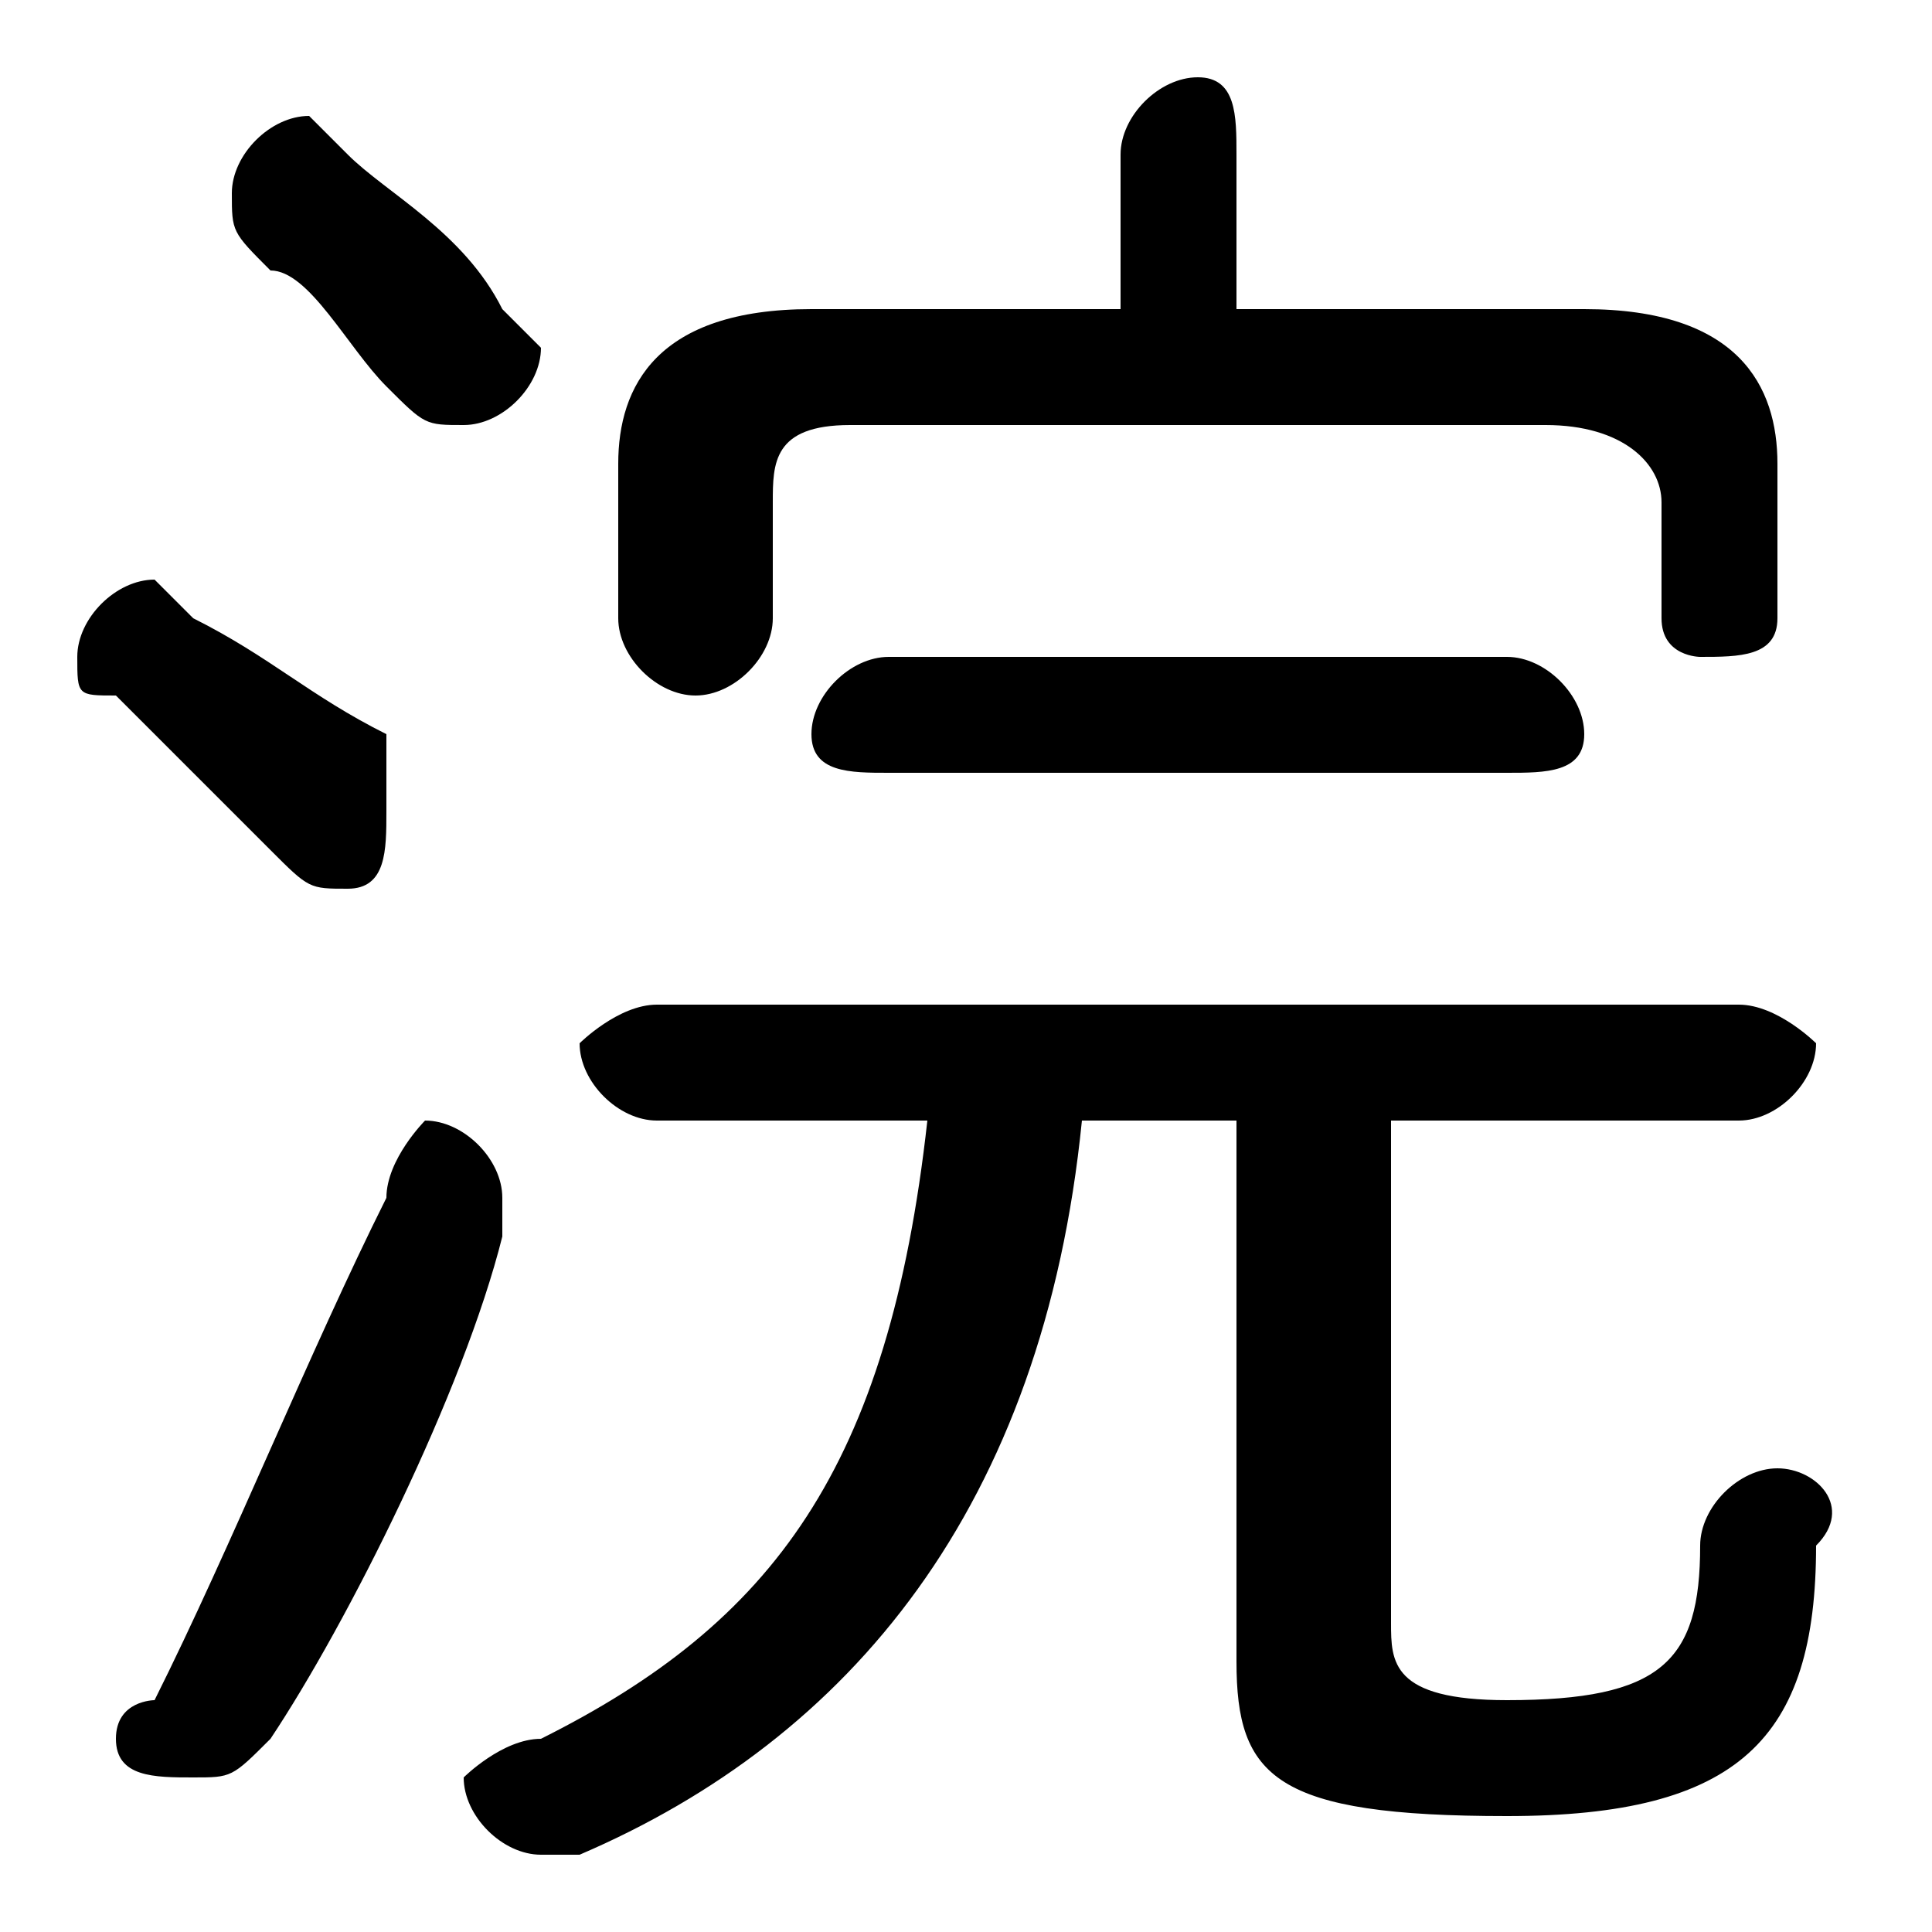<svg xmlns="http://www.w3.org/2000/svg" viewBox="0 -44.0 50.0 50.0">
    <rect x="0" y="-44.0" width="50.0" height="50.0" fill="#808080" stroke="none"/>
    <g transform="scale(1, -1)">
        <!-- ボディの枠 -->
        <rect x="0" y="-6.0" width="50.0" height="50.0"
            stroke="white" fill="white"/>
        <!-- グリフ座標系の原点 -->
        <circle cx="0" cy="0" r="5" fill="white"/>
        <!-- グリフのアウトライン -->
        <g style="fill:black;stroke:#000000;stroke-width:0;stroke-linecap:round;stroke-linejoin:round;">
        <path d="M 24.0 15.0 C 23.0 6.0 20.0 2.0 14.0 -1.0 C 13.0 -1.0 12.0 -2.0 12.0 -2.0 C 12.0 -3.0 13.0 -4.0 14.0 -4.0 C 14.0 -4.0 14.0 -4.0 15.0 -4.0 C 22.0 -1.0 27.0 5.0 28.0 15.0 L 32.0 15.0 L 32.0 1.0 C 32.0 -2.0 33.0 -3.0 39.0 -3.0 C 45.0 -3.0 47.0 -1.0 47.0 4.0 C 48.0 5.0 47.0 6.0 46.0 6.0 C 45.0 6.0 44.0 5.0 44.0 4.0 C 44.0 1.0 43.0 0.0 39.0 0.0 C 36.0 0.0 36.0 1.0 36.0 2.0 L 36.0 15.0 L 45.0 15.0 C 46.0 15.0 47.0 16.0 47.0 17.0 C 47.0 17.0 46.0 18.0 45.0 18.0 L 17.0 18.0 C 16.0 18.0 15.0 17.0 15.0 17.0 C 15.0 16.0 16.0 15.0 17.0 15.0 Z M 32.0 36.0 L 32.0 40.0 C 32.0 41.0 32.0 42.0 31.0 42.0 C 30.0 42.0 29.0 41.0 29.0 40.0 L 29.0 36.0 L 21.0 36.0 C 17.0 36.0 16.0 34.0 16.0 32.0 L 16.0 28.0 C 16.0 27.0 17.0 26.0 18.0 26.0 C 19.0 26.0 20.0 27.0 20.0 28.0 L 20.0 31.0 C 20.0 32.0 20.0 33.0 22.0 33.0 L 40.0 33.0 C 42.0 33.0 43.0 32.0 43.0 31.0 L 43.0 28.0 C 43.0 27.0 44.0 27.0 44.0 27.0 C 45.0 27.0 46.0 27.0 46.0 28.0 L 46.0 32.0 C 46.0 34.0 45.0 36.0 41.0 36.0 Z M 39.0 24.0 C 40.0 24.0 41.0 24.0 41.0 25.0 C 41.0 26.0 40.0 27.0 39.0 27.0 L 23.0 27.0 C 22.0 27.0 21.0 26.0 21.0 25.0 C 21.0 24.0 22.0 24.0 23.0 24.0 Z M 9.0 40.0 C 8.0 41.0 8.0 41.0 8.0 41.0 C 7.0 41.0 6.0 40.0 6.0 39.0 C 6.0 38.0 6.0 38.0 7.0 37.0 C 8.0 37.0 9.0 35.0 10.0 34.0 C 11.0 33.0 11.0 33.0 12.0 33.0 C 13.0 33.0 14.0 34.0 14.0 35.0 C 14.0 35.0 13.0 36.0 13.0 36.0 C 12.0 38.0 10.0 39.0 9.0 40.0 Z M 10.0 13.0 C 8.0 9.0 6.0 4.0 4.0 0.0 C 4.0 0.0 3.0 -0.0 3.0 -1.0 C 3.0 -2.0 4.0 -2.0 5.0 -2.0 C 6.0 -2.0 6.0 -2.0 7.0 -1.0 C 9.0 2.0 12.0 8.0 13.0 12.0 C 13.0 12.0 13.0 13.0 13.0 13.0 C 13.0 14.0 12.0 15.0 11.0 15.0 C 11.0 15.0 10.0 14.0 10.0 13.0 Z M 5.0 28.0 C 5.0 28.0 4.0 29.0 4.0 29.0 C 3.0 29.0 2.0 28.0 2.0 27.0 C 2.0 26.0 2.0 26.0 3.0 26.0 C 4.0 25.0 6.0 23.0 7.0 22.0 C 8.0 21.0 8.0 21.0 9.0 21.0 C 10.0 21.0 10.0 22.0 10.0 23.0 C 10.0 24.0 10.0 24.0 10.0 25.0 C 8.0 26.0 7.0 27.0 5.0 28.0 Z"/>
    </g>
    </g>
</svg>
